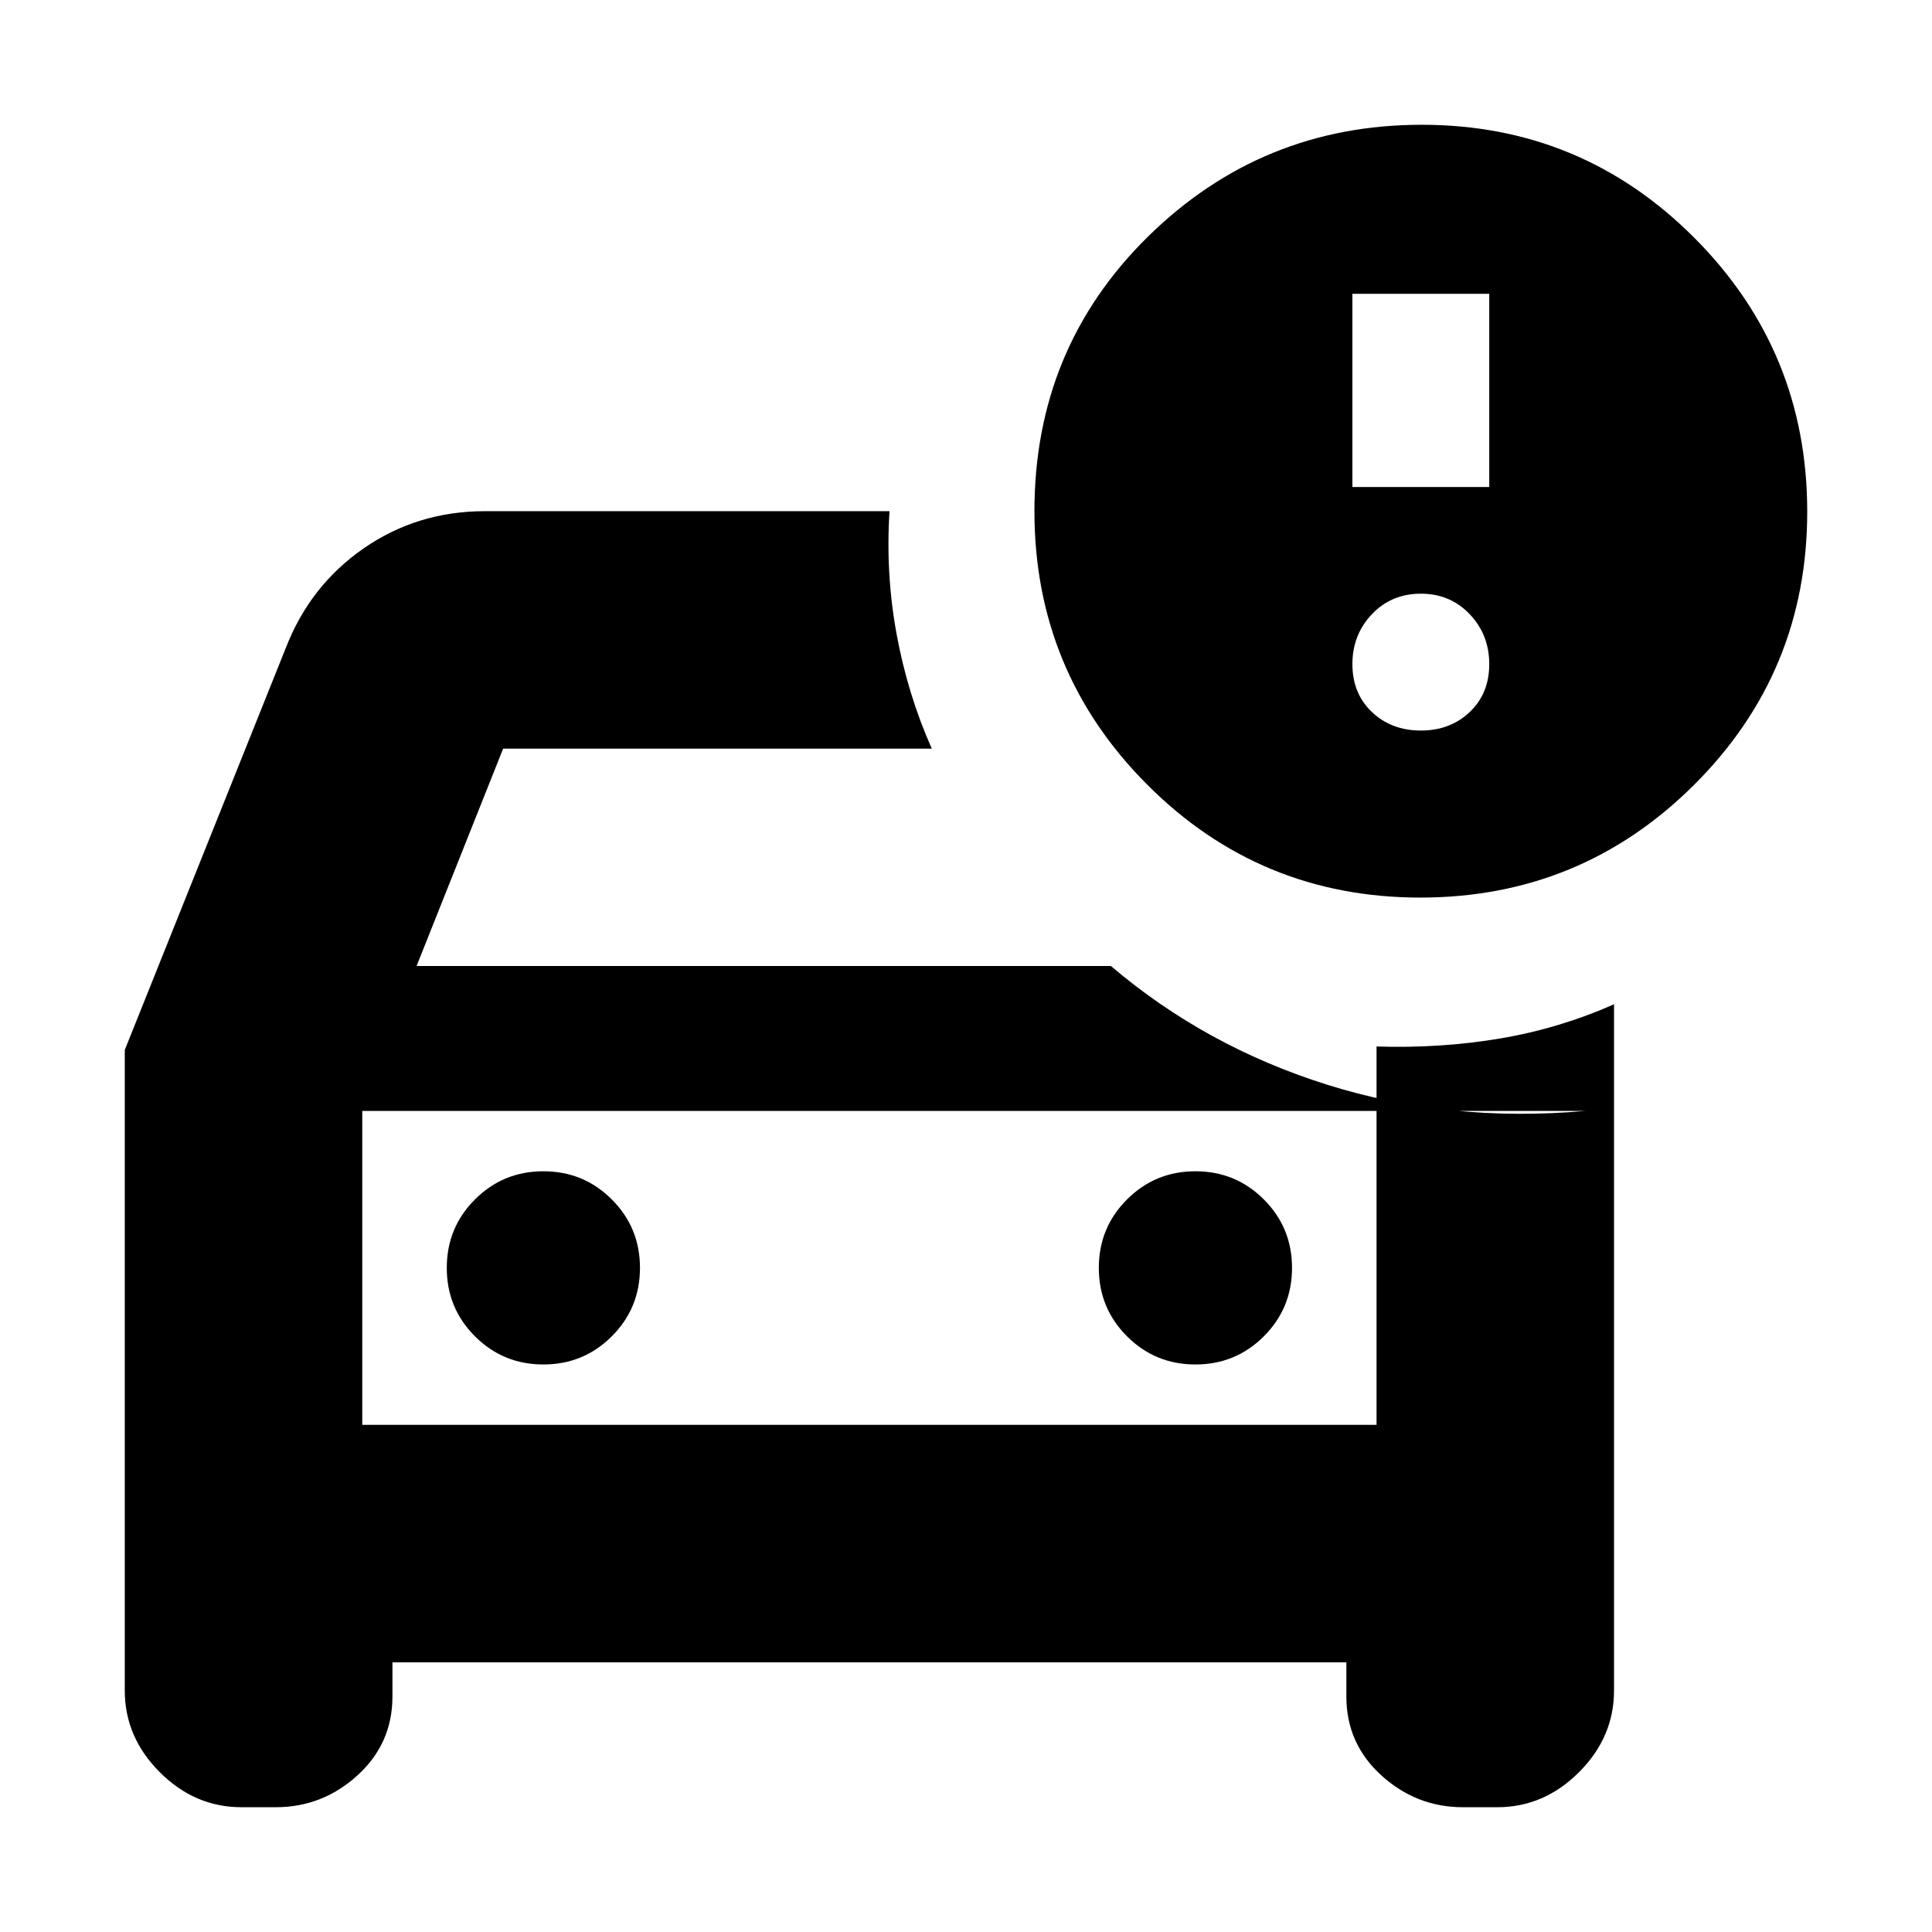 <svg xmlns="http://www.w3.org/2000/svg" height="20" viewBox="0 -960 960 960" width="20"><path d="M180-252v-187 187ZM62-438.29 142-638q12-31 38.68-49.5T241-706h201q-2 31 3.5 61t17.5 57H250l-43 108h345q47 40 107.5 59T788-408H180v156h504v-188q31.93 1 61.47-4Q775-449 802-461v341q0 23.2-17.4 40.6Q767.2-62 744-62h-17q-23.2 0-40.6-15.81Q669-93.63 669-117v-17H195v17q0 23.37-17.4 39.19Q160.2-62 137-62h-17q-23.2 0-40.6-17.4Q62-96.8 62-120v-318.29ZM594-282q20 0 34-14t14-34q0-20-14-34t-34-14q-20 0-34 14t-14 34q0 20 14 34t34 14Zm-324 0q20 0 34-14t14-34q0-20-14-34t-34-14q-20 0-34 14t-14 34q0 20 14 34t34 14Zm435.77-232Q626-514 570-570.16 514-626.32 514-706q0-81 56.5-136.5T706.45-898q79.49 0 135.52 56.23 56.03 56.22 56.03 136Q898-626 841.77-570q-56.22 56-136 56ZM672-718h68v-96h-68v96Zm34 121q14.6 0 24.3-9.2 9.7-9.2 9.7-23.8 0-14.6-9.7-24.8Q720.6-665 706-665q-14.6 0-24.3 10.2-9.7 10.2-9.7 24.8 0 14.6 9.7 23.8 9.7 9.2 24.3 9.2Z"/></svg>